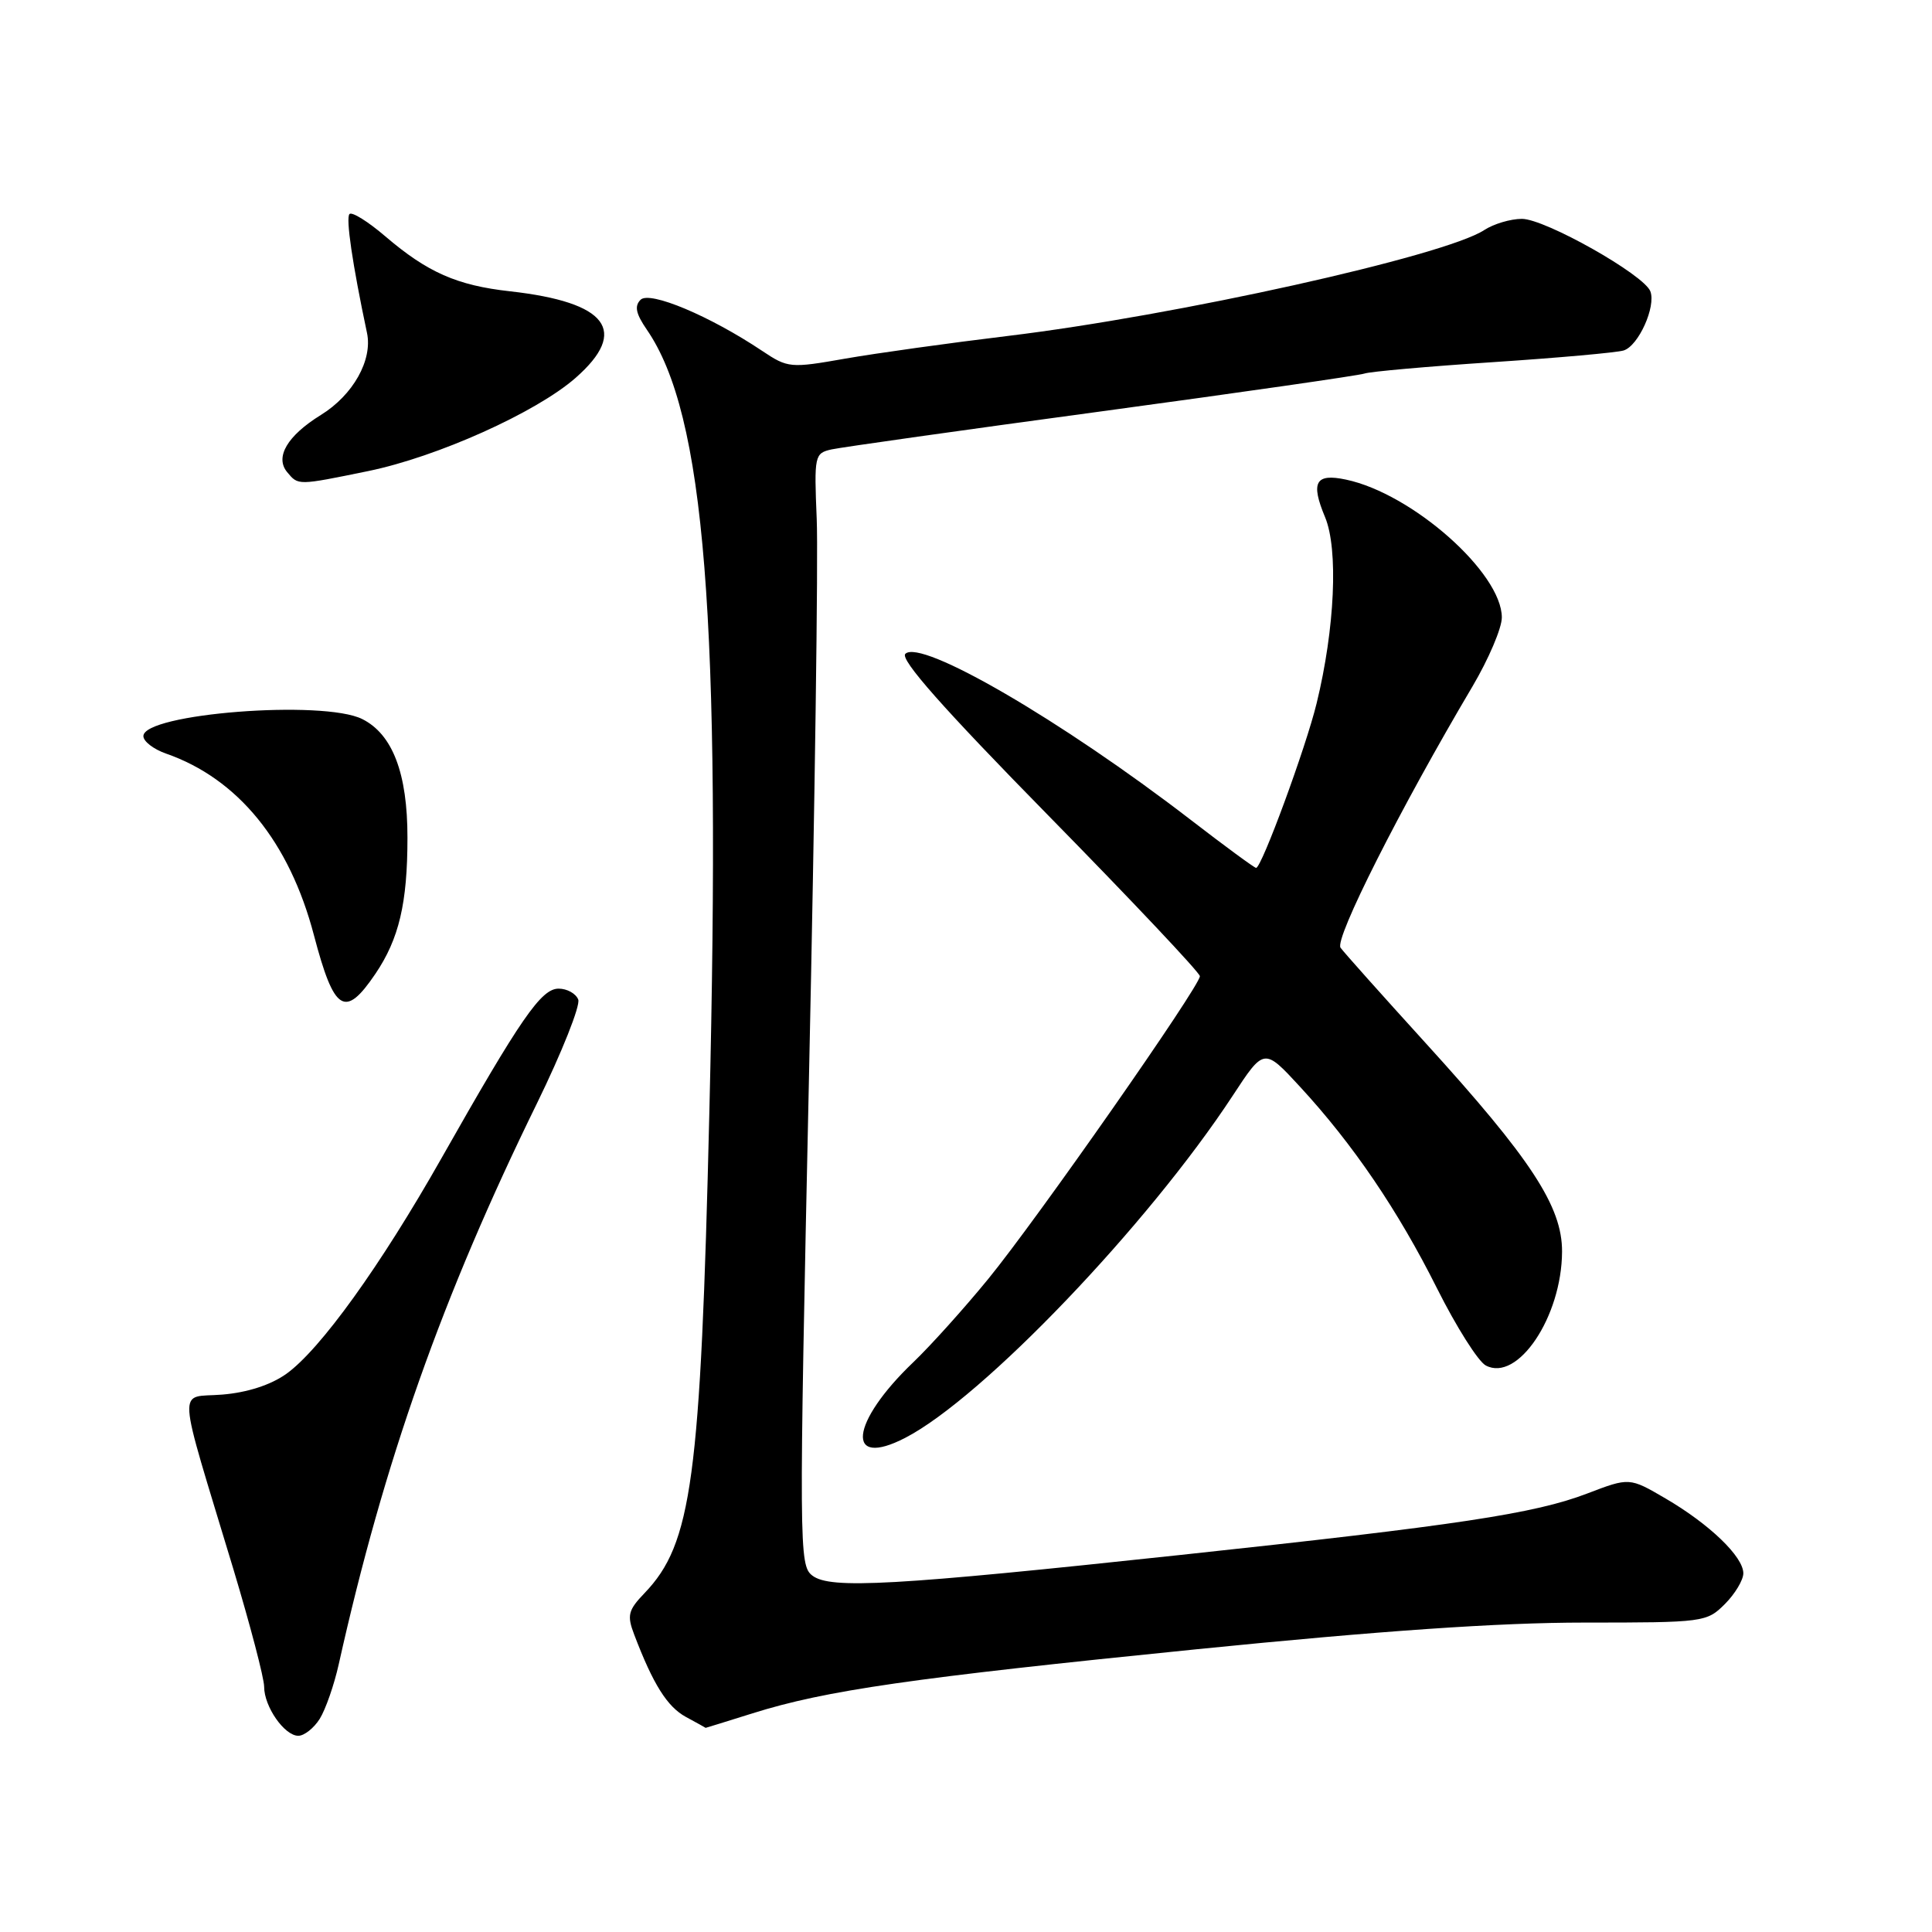 <?xml version="1.0" encoding="UTF-8" standalone="no"?>
<!DOCTYPE svg PUBLIC "-//W3C//DTD SVG 1.1//EN" "http://www.w3.org/Graphics/SVG/1.1/DTD/svg11.dtd" >
<svg xmlns="http://www.w3.org/2000/svg" xmlns:xlink="http://www.w3.org/1999/xlink" version="1.1" viewBox="0 0 256 256">
 <g >
 <path fill="currentColor"
d=" M 42.37 227.75 C 43.14 226.51 44.28 223.25 44.89 220.50 C 50.87 193.69 58.60 171.81 71.15 146.20 C 74.46 139.43 76.92 133.24 76.62 132.45 C 76.31 131.65 75.14 131.00 74.02 131.00 C 71.71 131.00 69.02 134.89 58.48 153.50 C 50.41 167.75 42.42 178.85 37.93 182.05 C 35.88 183.51 32.77 184.52 29.46 184.79 C 23.47 185.29 23.30 182.67 30.94 207.97 C 33.17 215.39 35.00 222.37 35.00 223.50 C 35.00 226.14 37.69 230.00 39.53 230.00 C 40.31 230.00 41.59 228.99 42.37 227.75 Z  M 99.73 227.02 C 109.45 223.97 120.79 222.34 158.61 218.53 C 182.98 216.08 198.67 215.00 209.91 215.00 C 225.76 215.00 226.14 214.95 228.55 212.55 C 229.90 211.20 231.00 209.36 231.00 208.47 C 231.00 206.27 226.52 201.96 220.70 198.56 C 215.91 195.76 215.91 195.76 210.31 197.90 C 203.33 200.57 193.19 202.10 156.50 206.03 C 118.38 210.12 110.03 210.59 107.65 208.78 C 105.87 207.43 105.85 205.31 107.20 142.44 C 107.97 106.72 108.43 73.58 108.22 68.79 C 107.87 60.35 107.93 60.06 110.18 59.55 C 111.45 59.27 127.57 56.99 146.00 54.50 C 164.43 52.00 180.08 49.75 180.79 49.50 C 181.50 49.24 189.15 48.56 197.79 47.99 C 206.43 47.42 214.24 46.72 215.14 46.44 C 217.11 45.83 219.45 40.62 218.68 38.60 C 217.83 36.39 204.73 29.00 201.66 29.00 C 200.16 29.00 197.91 29.67 196.66 30.49 C 191.42 33.92 155.83 41.83 133.50 44.52 C 125.80 45.45 116.12 46.80 112.00 47.52 C 104.72 48.80 104.40 48.77 101.00 46.50 C 94.08 41.87 86.09 38.51 84.88 39.72 C 84.04 40.56 84.26 41.57 85.70 43.67 C 93.42 54.87 95.57 81.82 93.99 147.50 C 92.83 196.06 91.68 204.55 85.41 211.09 C 83.23 213.36 83.06 214.04 84.03 216.58 C 86.54 223.18 88.41 226.15 90.88 227.50 C 92.32 228.28 93.50 228.93 93.50 228.95 C 93.50 228.96 96.30 228.10 99.73 227.02 Z  M 119.95 190.52 C 130.18 185.24 152.08 162.35 163.35 145.17 C 167.50 138.84 167.50 138.84 172.25 143.99 C 179.29 151.62 185.24 160.38 190.42 170.73 C 192.96 175.80 195.86 180.39 196.87 180.93 C 201.09 183.19 206.94 174.49 206.98 165.86 C 207.01 159.88 202.89 153.58 188.83 138.13 C 183.15 131.88 178.11 126.24 177.63 125.58 C 176.79 124.44 185.54 107.11 195.12 90.94 C 197.25 87.33 199.00 83.23 199.00 81.82 C 199.00 75.91 187.13 65.40 178.35 63.55 C 174.30 62.69 173.64 63.89 175.58 68.53 C 177.35 72.78 176.88 83.28 174.46 93.19 C 173.03 99.07 167.17 115.00 166.44 115.00 C 166.22 115.00 162.31 112.13 157.77 108.63 C 140.67 95.46 122.00 84.60 119.96 86.64 C 119.23 87.37 124.98 93.87 138.94 108.09 C 149.96 119.32 158.98 128.88 158.99 129.35 C 159.01 130.66 137.37 161.62 130.92 169.50 C 127.77 173.35 123.32 178.30 121.02 180.50 C 112.63 188.52 111.99 194.64 119.95 190.52 Z  M 49.74 129.04 C 52.87 124.41 53.99 119.69 53.99 111.00 C 54.00 102.48 52.02 97.29 48.00 95.28 C 42.82 92.69 19.00 94.55 19.00 97.54 C 19.00 98.24 20.34 99.27 21.99 99.85 C 31.53 103.17 38.35 111.54 41.60 123.93 C 44.28 134.10 45.70 135.00 49.74 129.04 Z  M 48.79 62.42 C 57.94 60.54 71.05 54.65 76.27 50.07 C 83.37 43.83 80.50 40.05 67.59 38.60 C 60.55 37.82 56.64 36.09 51.06 31.32 C 48.77 29.36 46.64 28.03 46.31 28.36 C 45.80 28.87 46.69 34.96 48.63 44.12 C 49.39 47.71 46.78 52.36 42.51 54.99 C 38.07 57.74 36.40 60.57 38.05 62.56 C 39.53 64.34 39.41 64.34 48.79 62.42 Z "/>
</g>
</svg>